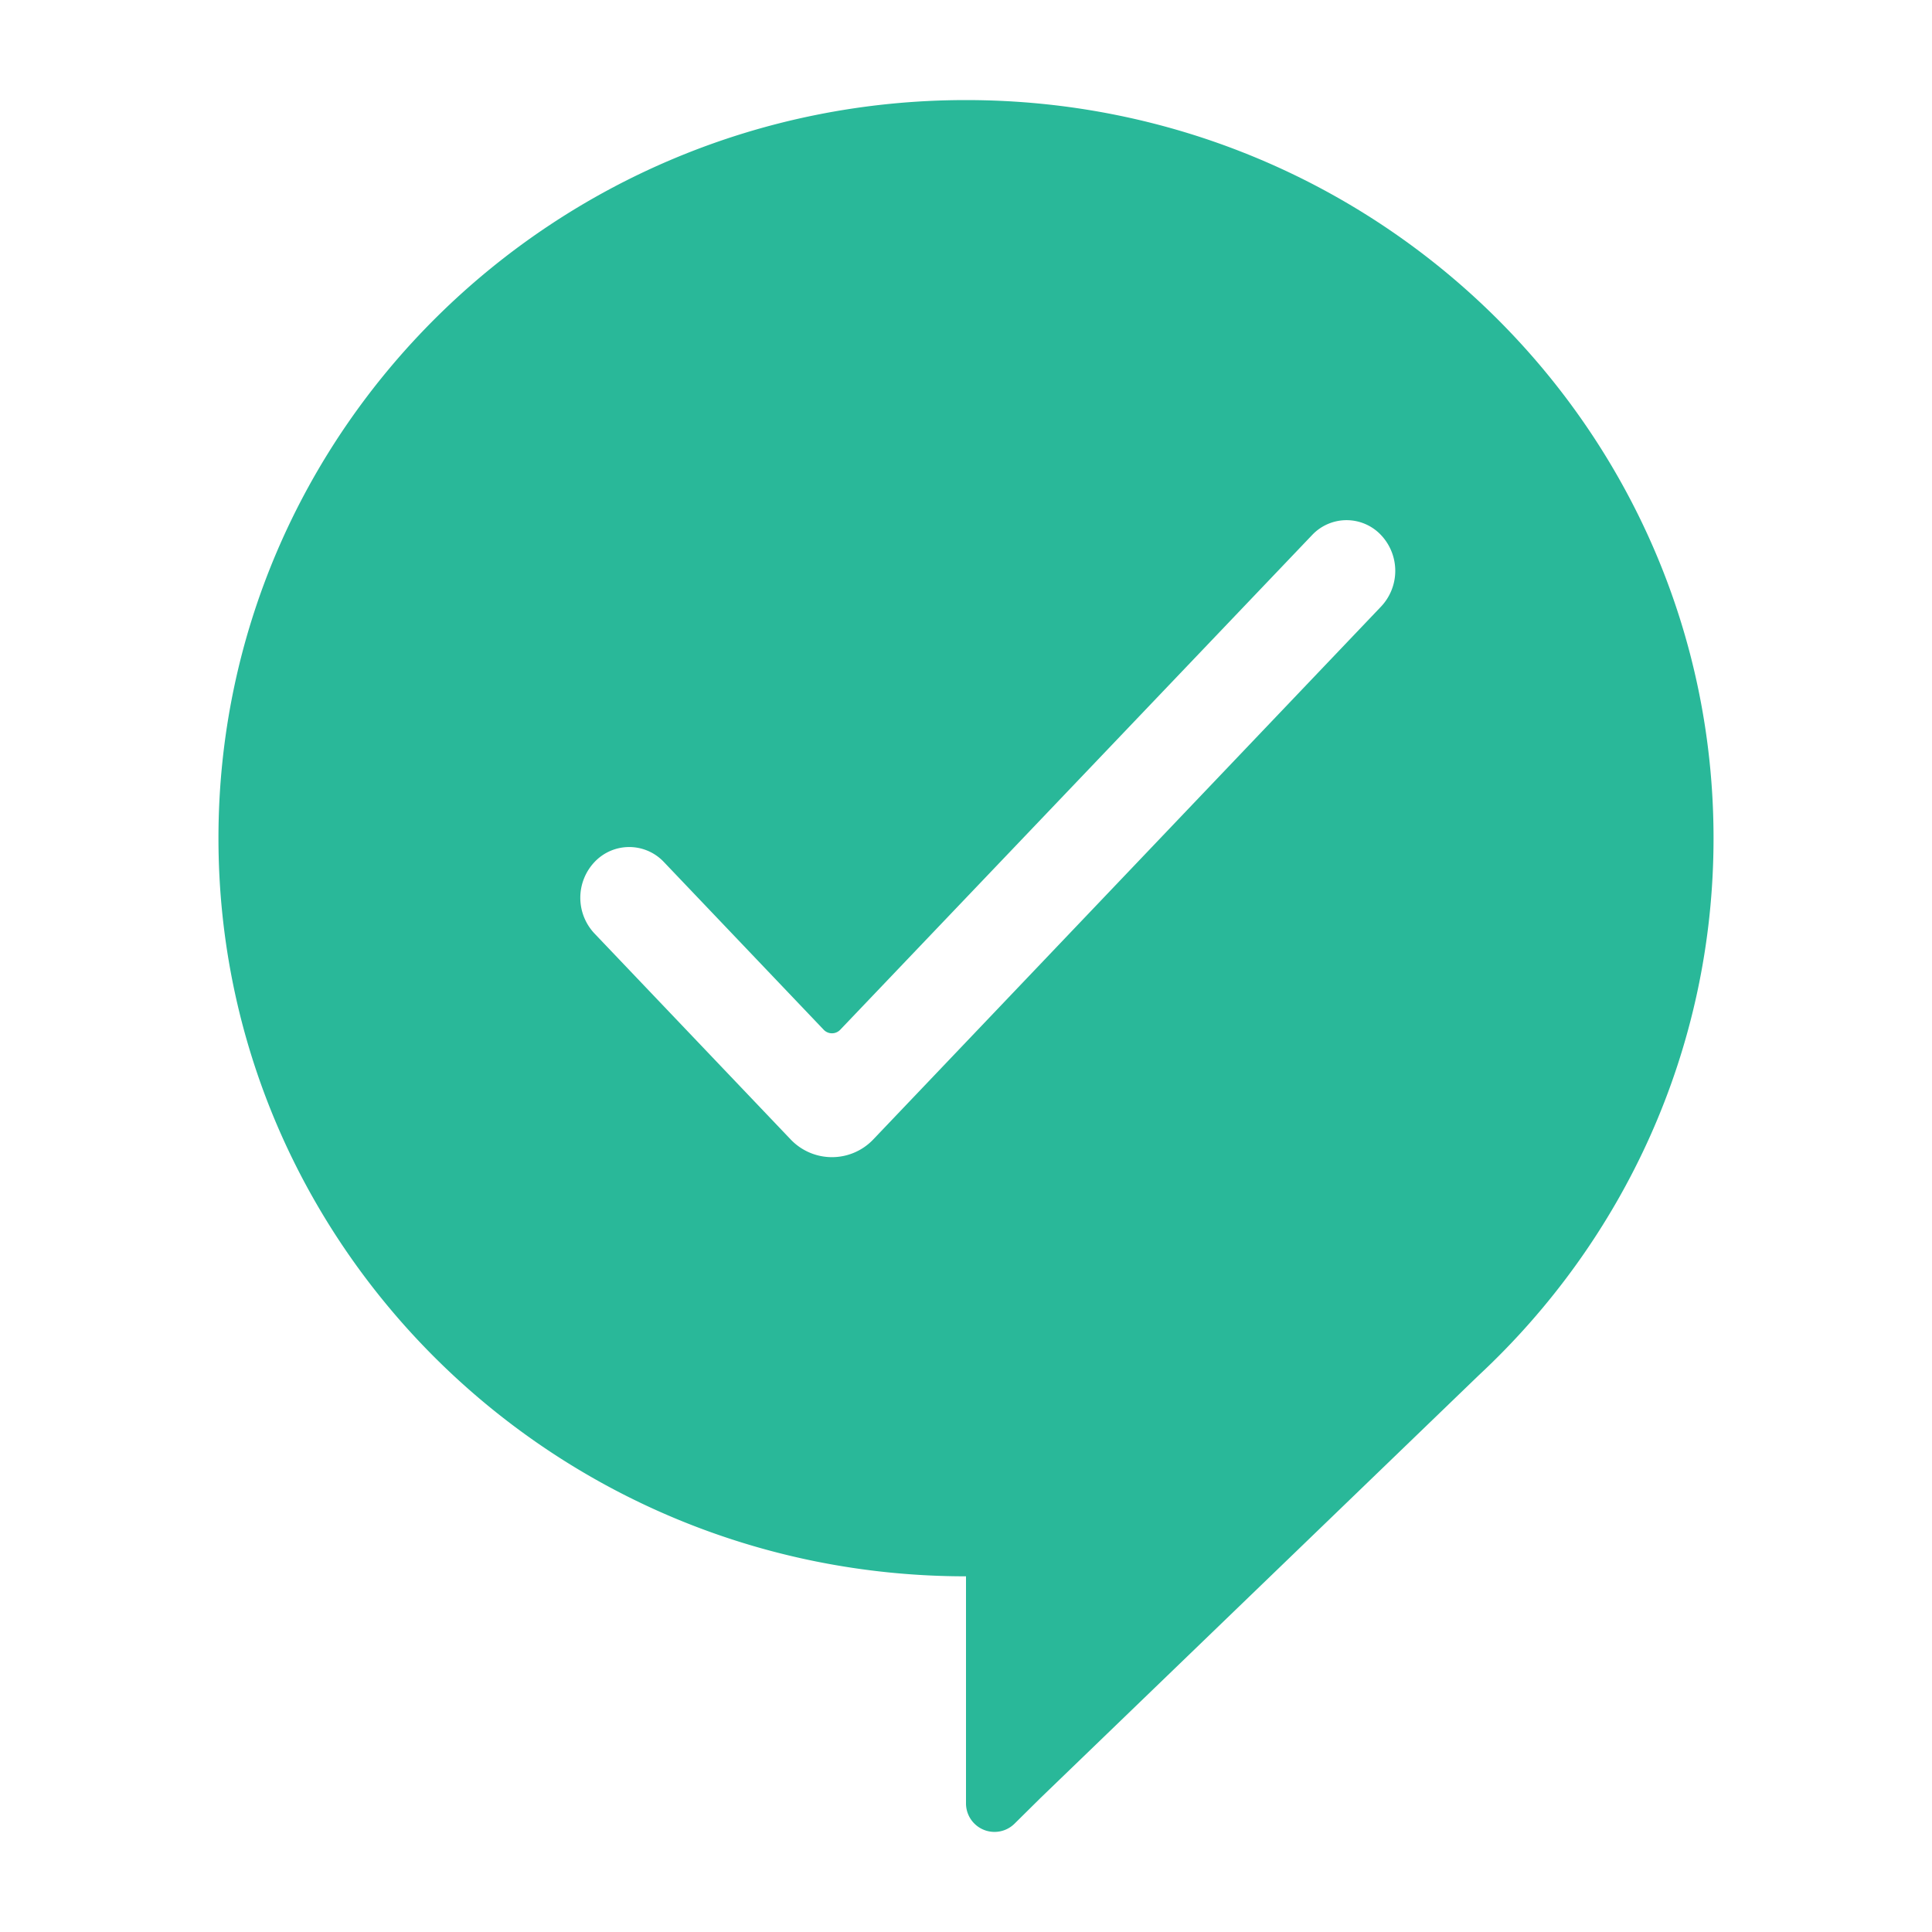 <svg height="40" width="40" viewBox="0 0 40 40" xmlns="http://www.w3.org/2000/svg">
  <path d="M20 32.636c-8.547 0-15.477-6.842-15.477-15.282 0-8.44 6.93-15.282 15.477-15.282s15.477 6.842 15.477 15.282c0 4.381-1.868 8.332-4.86 11.119l-9.07 8.748-.542.536a.59.59 0 0 1-1.005-.42zM17.054 21.32l-3.313-3.477a.986.986 0 0 0-1.426-.002 1.078 1.078 0 0 0-.002 1.491l4.058 4.26a1.18 1.18 0 0 0 1.708 0l10.51-11.029a1.078 1.078 0 0 0 0-1.489.98.98 0 0 0-1.42 0L17.396 21.32a.236.236 0 0 1-.342 0z" fill="#29b899" fill-rule="evenodd"/>
</svg>
